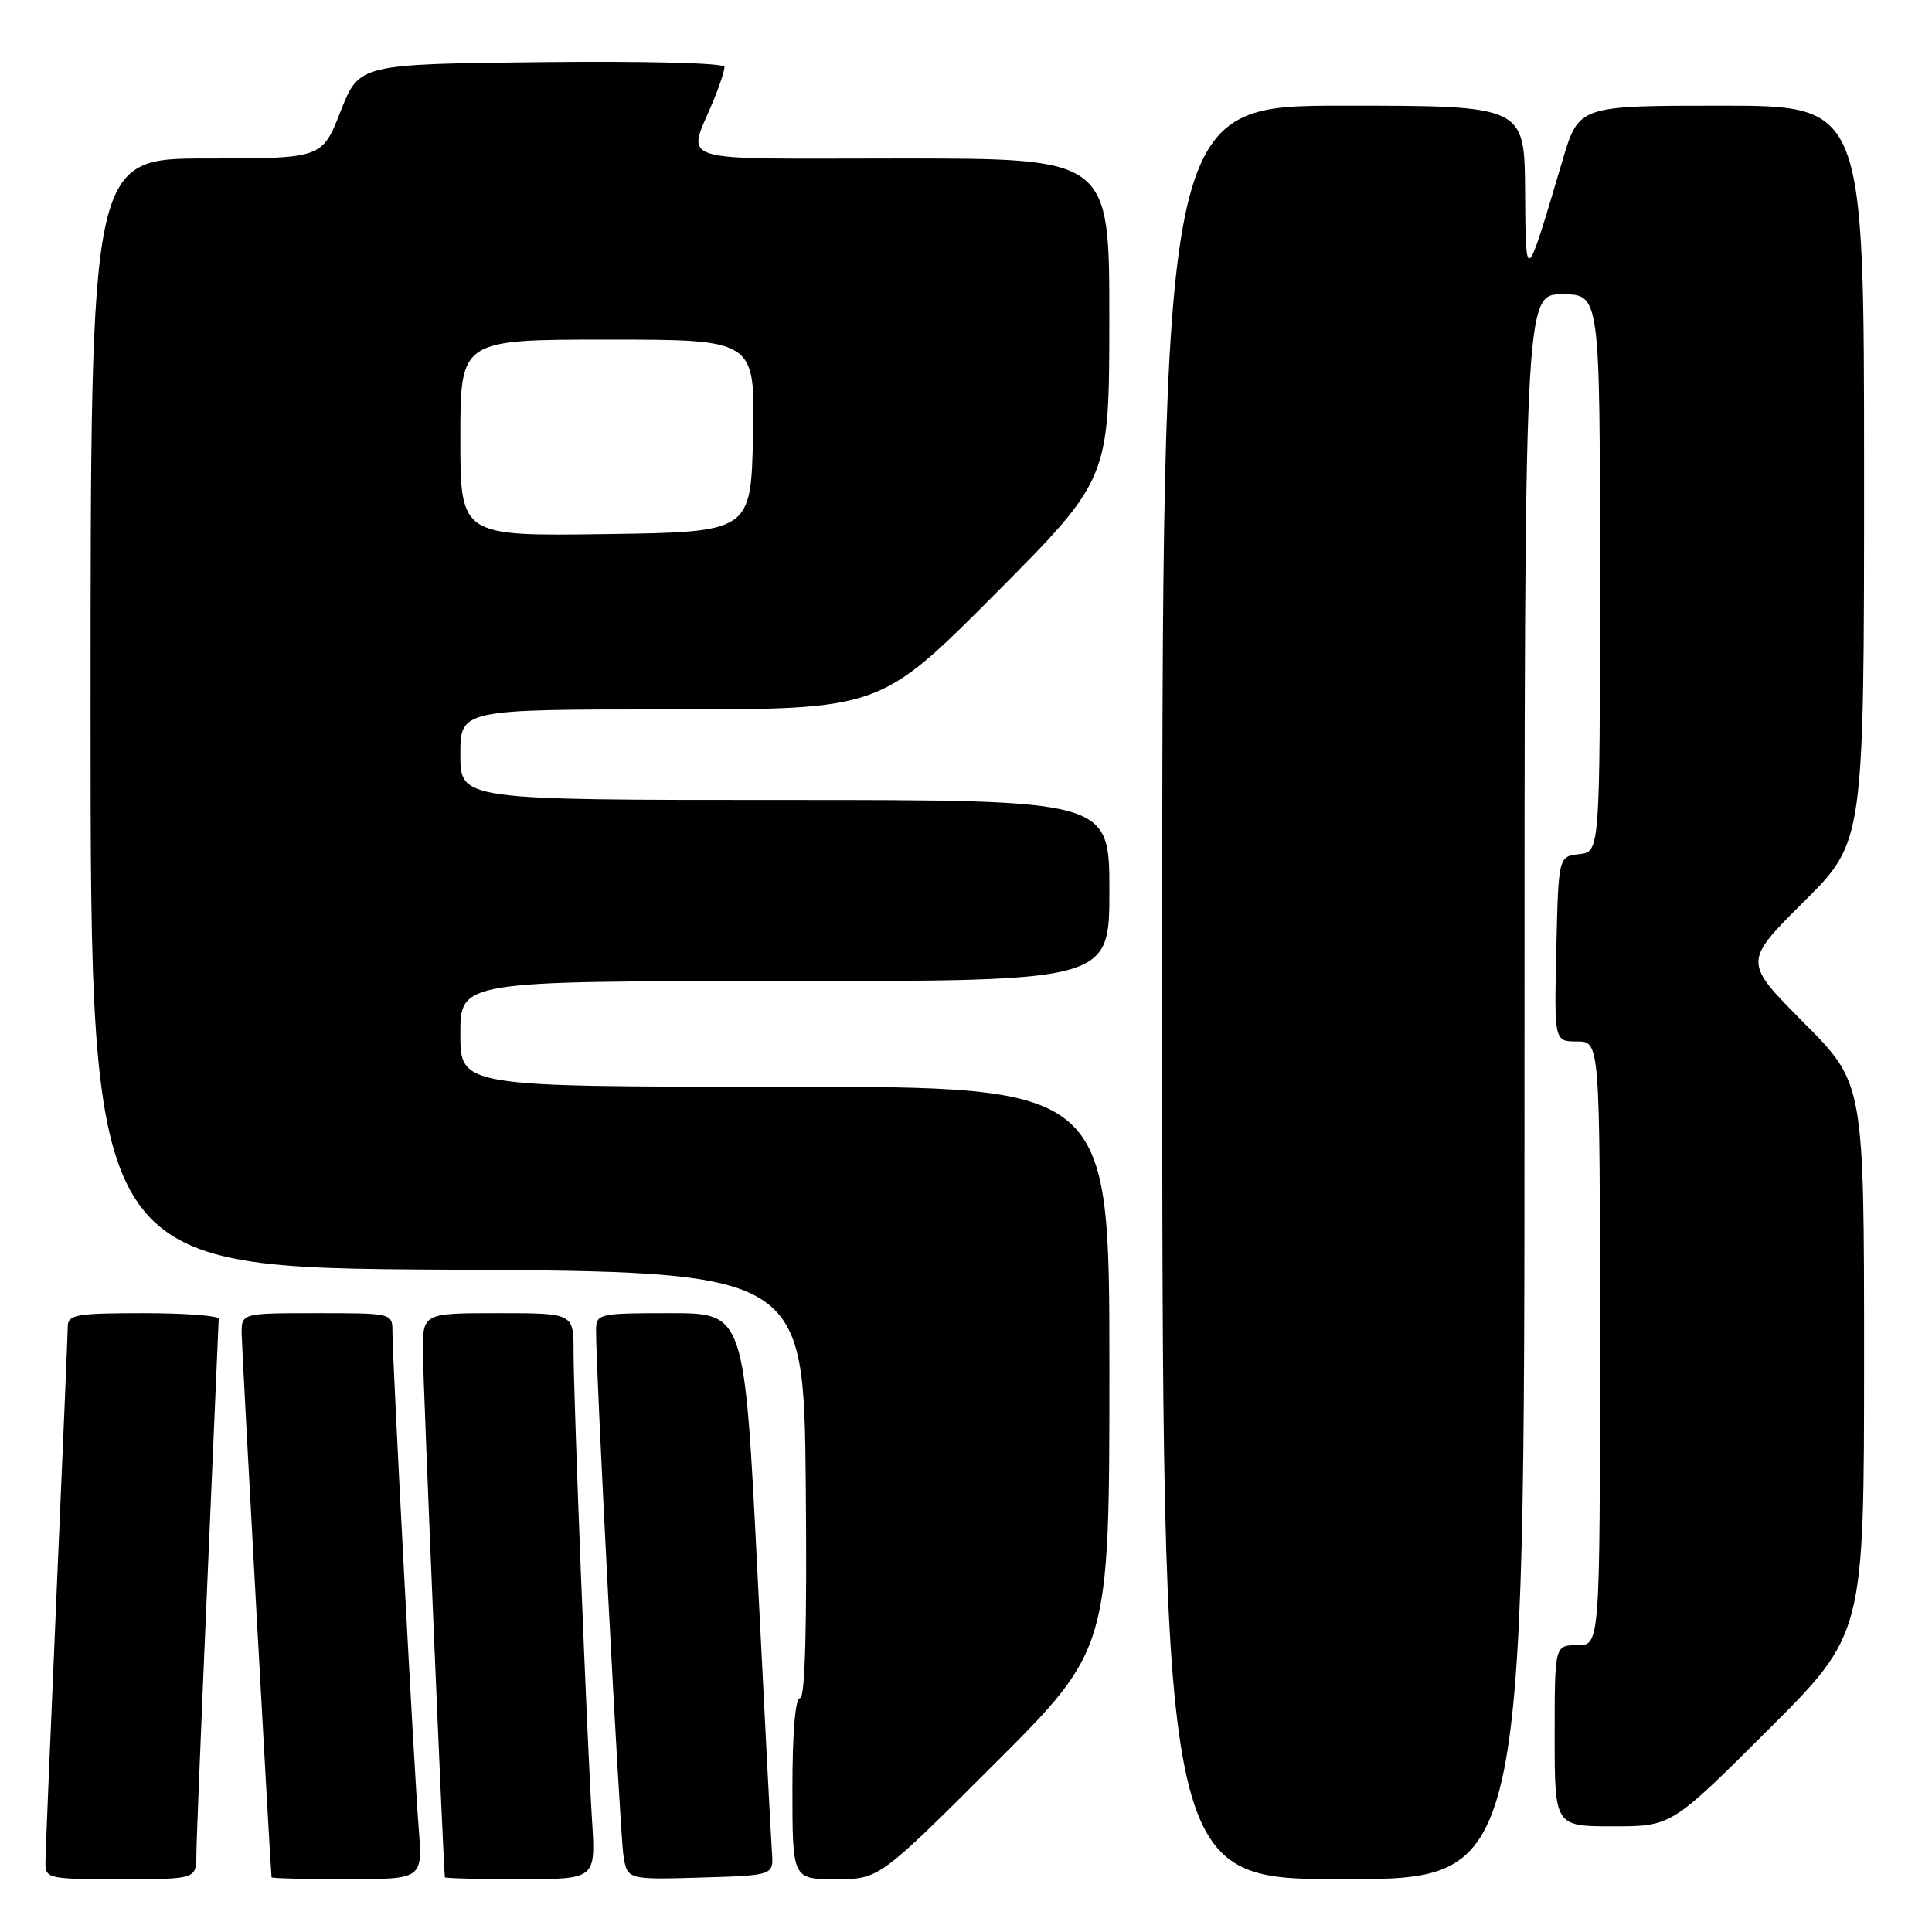<?xml version="1.0" encoding="UTF-8" standalone="no"?>
<!DOCTYPE svg PUBLIC "-//W3C//DTD SVG 1.1//EN" "http://www.w3.org/Graphics/SVG/1.1/DTD/svg11.dtd" >
<svg xmlns="http://www.w3.org/2000/svg" xmlns:xlink="http://www.w3.org/1999/xlink" version="1.1" viewBox="0 0 256 256">
 <g >
 <path fill="currentColor"
d=" M 26.02 245.75 C 26.03 243.96 26.70 227.43 27.50 209.00 C 28.30 190.57 28.97 175.16 28.98 174.75 C 28.99 174.34 24.50 174.00 19.00 174.00 C 10.15 174.00 9.00 174.20 8.98 175.75 C 8.97 176.71 8.30 192.57 7.50 211.00 C 6.70 229.43 6.03 245.51 6.02 246.75 C 6.00 248.93 6.29 249.00 16.00 249.00 C 26.00 249.00 26.00 249.00 26.02 245.75 Z  M 55.48 242.25 C 54.87 234.61 52.00 180.26 52.00 176.47 C 52.00 174.01 51.97 174.00 42.00 174.00 C 32.00 174.00 32.00 174.00 32.02 176.75 C 32.04 178.70 35.76 246.37 35.98 248.75 C 35.99 248.89 40.50 249.00 46.01 249.00 C 56.01 249.00 56.01 249.00 55.48 242.25 Z  M 78.45 241.25 C 77.78 230.56 76.00 185.36 76.00 179.11 C 76.00 174.00 76.00 174.00 66.00 174.00 C 56.00 174.00 56.00 174.00 56.04 179.25 C 56.07 183.41 58.77 247.78 58.95 248.75 C 58.98 248.89 63.49 249.00 68.97 249.00 C 78.94 249.00 78.94 249.00 78.45 241.25 Z  M 102.29 245.50 C 102.17 243.85 101.30 227.09 100.36 208.25 C 98.64 174.00 98.64 174.00 88.82 174.00 C 79.31 174.00 79.00 174.07 78.98 176.25 C 78.93 181.27 82.14 242.74 82.60 245.79 C 83.10 249.07 83.10 249.07 92.80 248.79 C 102.50 248.50 102.50 248.50 102.29 245.50 Z  M 131.74 233.76 C 147.00 218.52 147.00 218.52 147.00 181.26 C 147.00 144.00 147.00 144.00 104.00 144.00 C 61.00 144.00 61.00 144.00 61.00 137.00 C 61.00 130.00 61.00 130.00 104.00 130.00 C 147.00 130.00 147.00 130.00 147.00 118.00 C 147.00 106.00 147.00 106.00 104.00 106.00 C 61.00 106.00 61.00 106.00 61.00 100.00 C 61.00 94.00 61.00 94.00 88.82 94.00 C 116.63 94.00 116.63 94.00 131.81 78.75 C 146.98 63.50 146.98 63.50 146.99 42.25 C 147.00 21.00 147.00 21.00 119.43 21.00 C 88.39 21.00 91.05 21.84 94.62 13.13 C 95.38 11.27 96.00 9.35 96.00 8.86 C 96.00 8.35 85.58 8.08 71.79 8.23 C 47.58 8.50 47.58 8.50 45.13 14.75 C 42.68 21.00 42.68 21.00 27.34 21.00 C 12.00 21.00 12.00 21.00 12.00 94.49 C 12.00 167.98 12.00 167.98 59.25 168.24 C 106.50 168.50 106.50 168.50 106.77 196.75 C 106.94 215.38 106.69 225.00 106.02 225.00 C 105.38 225.00 105.00 229.54 105.00 237.00 C 105.00 249.00 105.00 249.00 110.74 249.00 C 116.48 249.00 116.48 249.00 131.74 233.76 Z  M 202.00 144.00 C 202.00 39.00 202.00 39.00 207.00 39.00 C 212.00 39.00 212.00 39.00 212.00 75.93 C 212.00 112.87 212.00 112.87 209.25 113.18 C 206.50 113.50 206.50 113.50 206.22 125.75 C 205.94 138.00 205.94 138.00 208.97 138.00 C 212.00 138.00 212.00 138.00 212.00 178.00 C 212.00 218.00 212.00 218.00 209.00 218.00 C 206.00 218.00 206.00 218.00 206.00 230.00 C 206.00 242.00 206.00 242.00 213.74 242.00 C 221.47 242.00 221.47 242.00 234.24 229.26 C 247.00 216.53 247.00 216.53 247.00 180.04 C 247.00 143.54 247.00 143.54 239.00 135.50 C 231.00 127.46 231.00 127.46 239.00 119.50 C 247.00 111.55 247.00 111.55 247.00 62.77 C 247.00 14.00 247.00 14.00 228.10 14.00 C 209.19 14.00 209.19 14.00 207.04 21.25 C 202.12 37.87 202.17 37.83 202.08 25.25 C 202.00 14.00 202.00 14.00 178.00 14.00 C 154.00 14.00 154.00 14.00 154.00 131.50 C 154.00 249.00 154.00 249.00 178.00 249.00 C 202.00 249.00 202.00 249.00 202.00 144.00 Z  M 61.00 58.02 C 61.00 45.00 61.00 45.00 80.53 45.00 C 100.06 45.00 100.06 45.00 99.78 57.75 C 99.50 70.50 99.50 70.50 80.25 70.77 C 61.00 71.04 61.00 71.04 61.00 58.02 Z "/>
</g>
</svg>